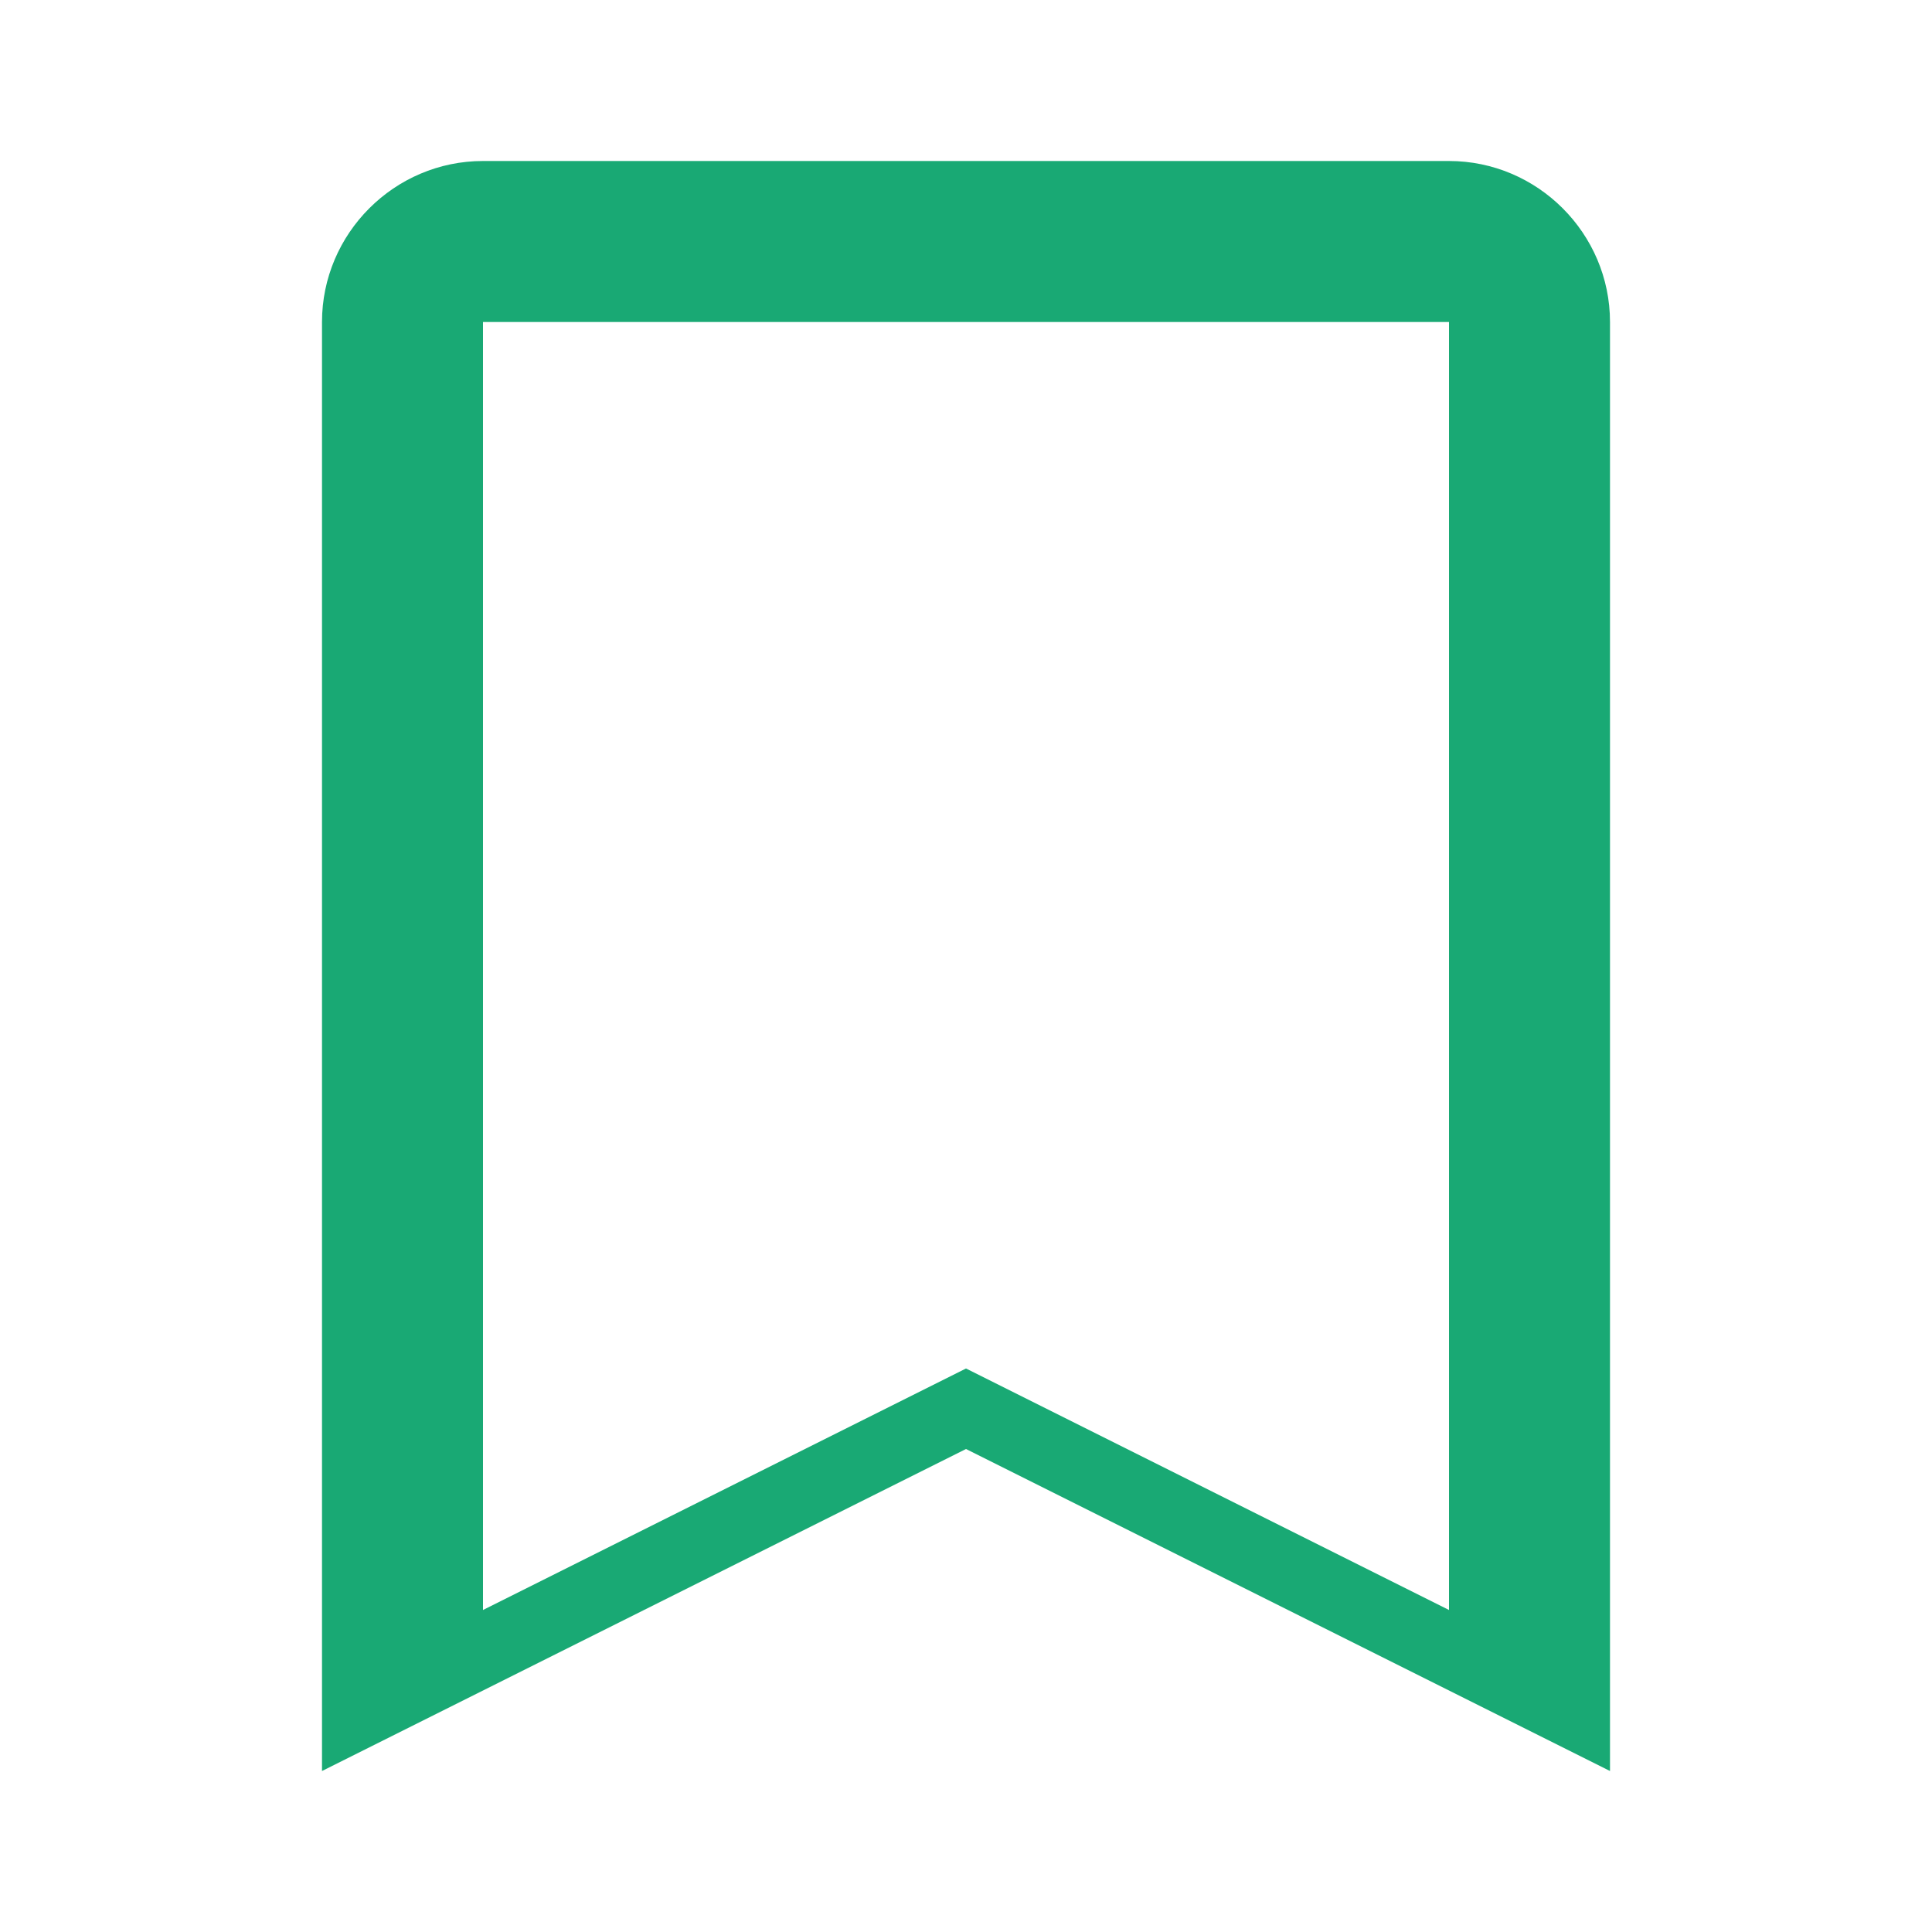 <svg width="24" height="24" viewBox="0 0 24 24" fill="#19A974" xmlns="http://www.w3.org/2000/svg">
  <path d="M6 2C4.9 2 4 2.9 4 4V22L12 18L20 22V4C20 2.9 19.1 2 18 2H6ZM18 20L12 17L6 20V4H18V20Z"/>
</svg>
